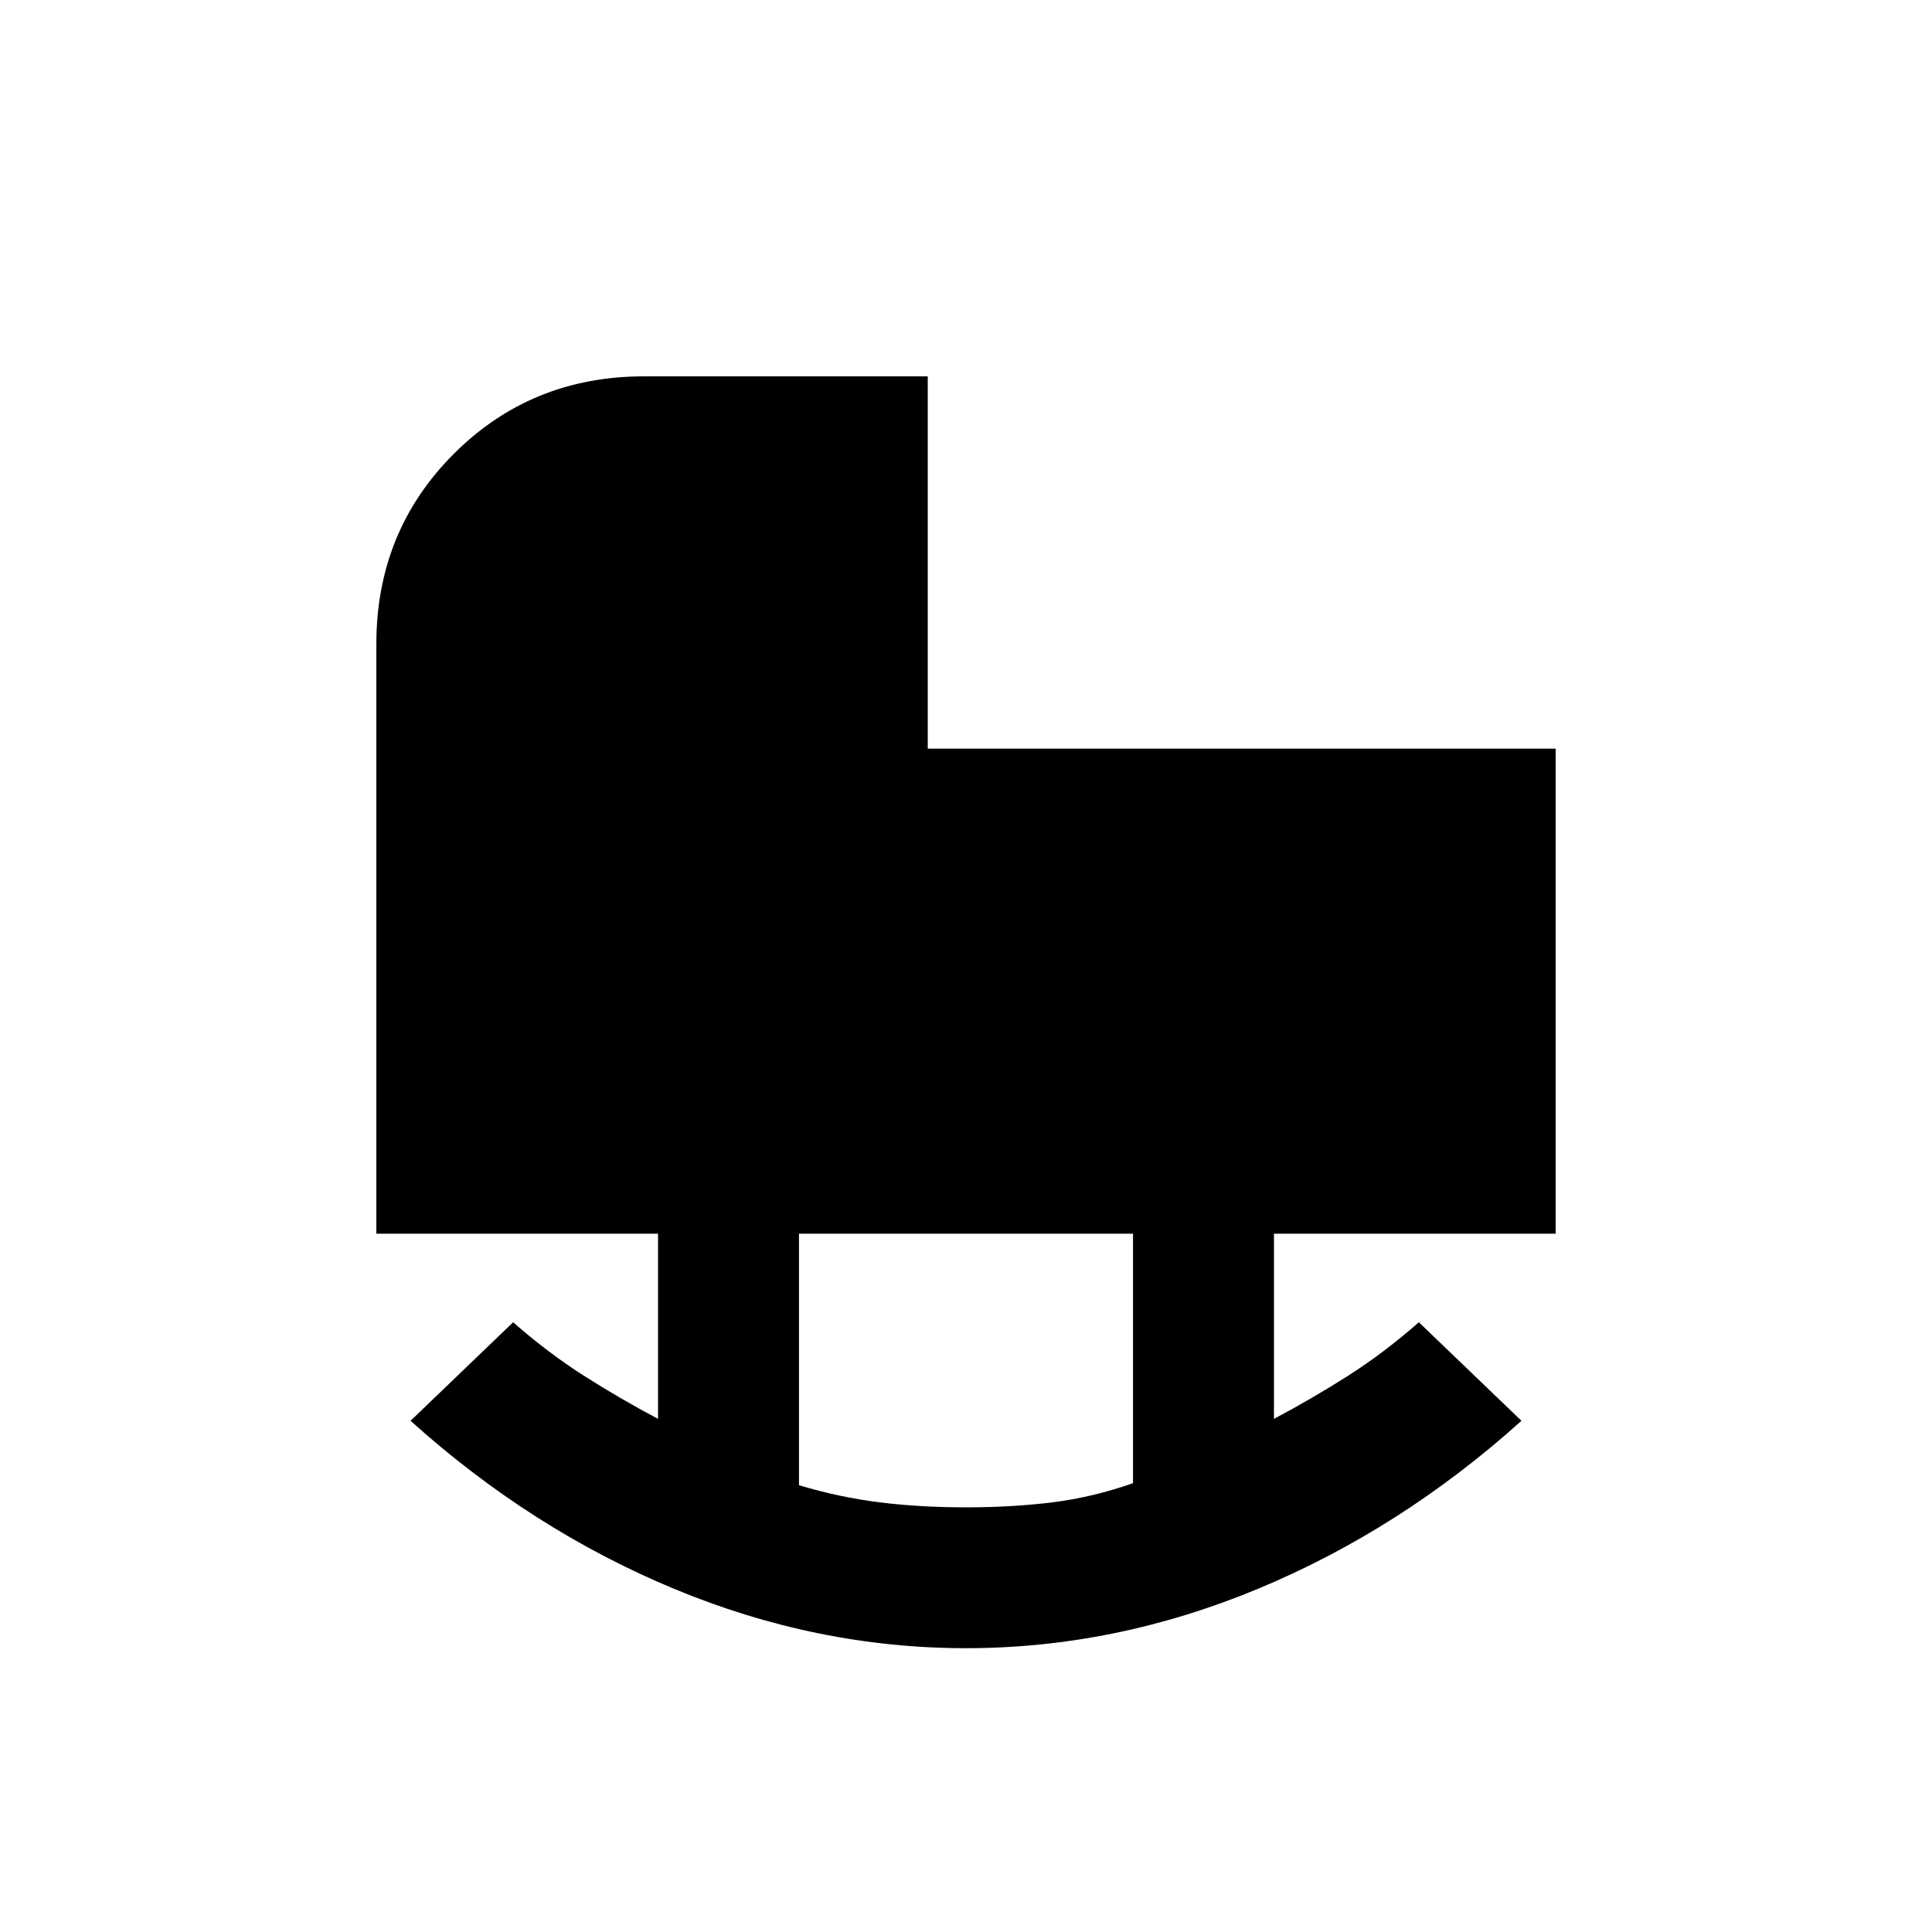 <svg xmlns="http://www.w3.org/2000/svg" height="20" width="20"><path d="M10 15.604Q10.479 15.604 10.896 15.552Q11.312 15.5 11.729 15.354V12.771H8.271V15.375Q8.688 15.5 9.104 15.552Q9.521 15.604 10 15.604ZM10 17.062Q8.458 17.062 6.979 16.448Q5.5 15.833 4.25 14.708L5.312 13.688Q5.667 14 6.042 14.24Q6.417 14.479 6.812 14.688V12.771H3.896V6.667Q3.896 5.5 4.698 4.698Q5.5 3.896 6.667 3.896H9.604V7.75H16.104V12.771H13.188V14.688Q13.583 14.479 13.958 14.24Q14.333 14 14.688 13.688L15.75 14.708Q14.5 15.833 13.021 16.448Q11.542 17.062 10 17.062Z"/></svg>